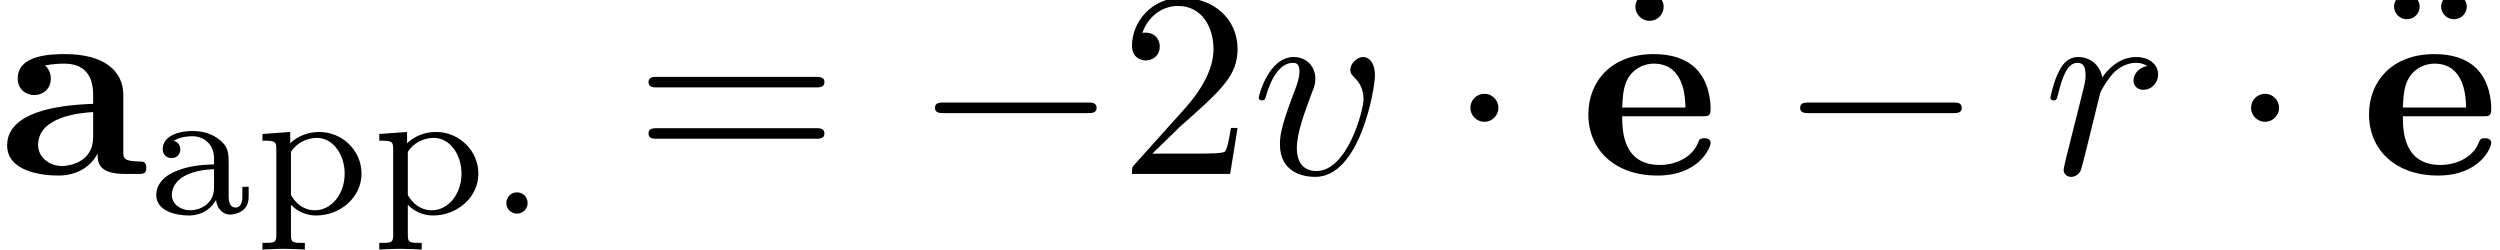 <?xml version='1.0' encoding='UTF-8'?>
<!-- This file was generated by dvisvgm 2.11.1 -->
<svg version='1.1' xmlns='http://www.w3.org/2000/svg' xmlns:xlink='http://www.w3.org/1999/xlink' width='94.135pt' height='9.401pt' viewBox='124.788 -6.55 94.135 9.401'>
<defs>
<path id='g3-114' d='M4.344-3.756C4.344-4.105 4.025-4.403 3.517-4.403C2.869-4.403 2.431-3.915 2.242-3.636C2.162-4.085 1.803-4.403 1.335-4.403C.877-4.403 .687-4.015 .598-3.836C.418-3.497 .289-2.899 .289-2.869C.289-2.77 .408-2.77 .408-2.77C.508-2.77 .518-2.78 .578-2.999C.747-3.706 .946-4.184 1.305-4.184C1.474-4.184 1.614-4.105 1.614-3.726C1.614-3.517 1.584-3.407 1.455-2.889L.877-.588C.847-.438 .787-.209 .787-.159C.787 .02 .927 .11 1.076 .11C1.196 .11 1.375 .03 1.445-.169C1.465-.209 1.803-1.564 1.843-1.743L2.162-3.039C2.202-3.168 2.481-3.636 2.72-3.856C2.8-3.925 3.088-4.184 3.517-4.184C3.776-4.184 3.935-4.065 3.935-4.065C3.636-4.015 3.417-3.776 3.417-3.517C3.417-3.357 3.527-3.168 3.796-3.168S4.344-3.397 4.344-3.756Z'/>
<path id='g3-118' d='M4.663-3.706C4.663-4.244 4.403-4.403 4.224-4.403C3.975-4.403 3.736-4.144 3.736-3.925C3.736-3.796 3.786-3.736 3.895-3.626C4.105-3.427 4.234-3.168 4.234-2.809C4.234-2.391 3.626-.11 2.461-.11C1.953-.11 1.724-.458 1.724-.976C1.724-1.534 1.993-2.262 2.301-3.088C2.371-3.258 2.421-3.397 2.421-3.587C2.421-4.035 2.102-4.403 1.604-4.403C.667-4.403 .289-2.959 .289-2.869C.289-2.77 .408-2.77 .408-2.77C.508-2.77 .518-2.79 .568-2.949C.857-3.955 1.285-4.184 1.574-4.184C1.654-4.184 1.823-4.184 1.823-3.866C1.823-3.616 1.724-3.347 1.654-3.168C1.215-2.012 1.086-1.554 1.086-1.126C1.086-.05 1.963 .11 2.421 .11C4.095 .11 4.663-3.188 4.663-3.706Z'/>
<path id='g2-0' d='M6.914-2.491C6.914-2.69 6.725-2.69 6.585-2.69H1.156C1.016-2.69 .827-2.69 .827-2.491S1.016-2.291 1.156-2.291H6.585C6.725-2.291 6.914-2.291 6.914-2.491Z'/>
<path id='g2-1' d='M1.913-2.491C1.913-2.78 1.674-3.019 1.385-3.019S.857-2.78 .857-2.491S1.096-1.963 1.385-1.963S1.913-2.202 1.913-2.491Z'/>
<path id='g4-50' d='M4.473-1.733H4.224C4.174-1.435 4.105-.996 4.005-.847C3.935-.767 3.278-.767 3.059-.767H1.265L2.321-1.793C3.875-3.168 4.473-3.706 4.473-4.702C4.473-5.838 3.577-6.635 2.361-6.635C1.235-6.635 .498-5.719 .498-4.832C.498-4.274 .996-4.274 1.026-4.274C1.196-4.274 1.544-4.394 1.544-4.802C1.544-5.061 1.365-5.32 1.016-5.32C.936-5.32 .917-5.32 .887-5.31C1.116-5.958 1.654-6.326 2.232-6.326C3.138-6.326 3.567-5.519 3.567-4.702C3.567-3.905 3.068-3.118 2.521-2.501L.608-.369C.498-.259 .498-.239 .498 0H4.194L4.473-1.733Z'/>
<path id='g4-61' d='M7.183-3.457C7.183-3.656 6.994-3.656 6.854-3.656H.887C.747-3.656 .558-3.656 .558-3.457S.747-3.258 .897-3.258H6.844C6.994-3.258 7.183-3.258 7.183-3.457ZM7.183-1.524C7.183-1.724 6.994-1.724 6.844-1.724H.897C.747-1.724 .558-1.724 .558-1.524S.747-1.325 .887-1.325H6.854C6.994-1.325 7.183-1.325 7.183-1.524Z'/>
<path id='g4-95' d='M1.913-6.017C1.913-6.286 1.684-6.545 1.385-6.545C1.046-6.545 .847-6.267 .847-6.017C.847-5.748 1.076-5.489 1.375-5.489C1.714-5.489 1.913-5.768 1.913-6.017Z'/>
<path id='g4-127' d='M2.092-6.027C2.092-6.267 1.883-6.496 1.614-6.496C1.305-6.496 1.126-6.247 1.126-6.027C1.126-5.778 1.335-5.549 1.604-5.549C1.913-5.549 2.092-5.798 2.092-6.027ZM3.866-6.027C3.866-6.267 3.656-6.496 3.387-6.496C3.078-6.496 2.899-6.247 2.899-6.027C2.899-5.778 3.108-5.549 3.377-5.549C3.686-5.549 3.866-5.798 3.866-6.027Z'/>
<path id='g0-46' d='M1.527-.398C1.527-.642 1.332-.802 1.13-.802C.886-.802 .725-.607 .725-.404C.725-.16 .921 0 1.123 0C1.367 0 1.527-.195 1.527-.398Z'/>
<path id='g0-97' d='M3.794-.628V-1.011H3.557V-.635C3.557-.565 3.557-.23 3.299-.23S3.041-.558 3.041-.649V-1.869C3.041-2.239 3.041-2.504 2.72-2.762C2.434-2.999 2.099-3.11 1.688-3.11C1.025-3.11 .558-2.859 .558-2.434C.558-2.211 .711-2.092 .893-2.092C1.081-2.092 1.22-2.232 1.22-2.42C1.22-2.538 1.165-2.685 .976-2.741C1.227-2.915 1.632-2.915 1.674-2.915C2.064-2.915 2.49-2.657 2.49-2.071V-1.855C2.106-1.841 1.646-1.82 1.137-1.632C.509-1.402 .314-1.018 .314-.704C.314-.105 1.039 .07 1.534 .07C2.092 .07 2.42-.244 2.566-.516C2.594-.23 2.783 .035 3.103 .035C3.103 .035 3.794 .035 3.794-.628ZM2.49-.983C2.49-.314 1.904-.126 1.59-.126C1.234-.126 .9-.363 .9-.704C.9-1.088 1.234-1.625 2.49-1.674V-.983Z'/>
<path id='g0-112' d='M4.073-1.506C4.073-2.364 3.361-3.075 2.476-3.075C2.078-3.075 1.674-2.929 1.388-2.65V-3.075L.342-2.999V-2.748C.83-2.748 .865-2.713 .865-2.42V.802C.865 1.102 .795 1.102 .342 1.102V1.353C.342 1.353 .844 1.325 1.137 1.325C1.395 1.325 1.876 1.346 1.939 1.353V1.102C1.485 1.102 1.416 1.102 1.416 .802V-.335C1.451-.3 1.778 .07 2.364 .07C3.285 .07 4.073-.621 4.073-1.506ZM3.438-1.506C3.438-.711 2.915-.126 2.322-.126C1.709-.126 1.437-.663 1.416-.704V-2.322C1.625-2.671 2.029-2.852 2.399-2.852C2.985-2.852 3.438-2.239 3.438-1.506Z'/>
<path id='g1-97' d='M5.509-.239C5.509-.468 5.38-.468 5.25-.468C4.643-.478 4.643-.608 4.643-.837V-2.979C4.643-3.866 3.935-4.513 2.451-4.513C1.883-4.513 .667-4.473 .667-3.597C.667-3.158 1.016-2.969 1.285-2.969C1.594-2.969 1.913-3.178 1.913-3.597C1.913-3.895 1.724-4.065 1.694-4.085C1.973-4.144 2.291-4.154 2.411-4.154C3.158-4.154 3.507-3.736 3.507-2.979V-2.64C2.8-2.61 .269-2.521 .269-1.076C.269-.12 1.504 .06 2.192 .06C2.989 .06 3.457-.349 3.676-.767C3.676-.458 3.676 0 4.712 0H5.191C5.39 0 5.509 0 5.509-.239ZM3.507-1.385C3.507-.428 2.59-.299 2.341-.299C1.833-.299 1.435-.648 1.435-1.086C1.435-2.162 3.009-2.301 3.507-2.331V-1.385Z'/>
<path id='g1-101' d='M4.922-1.166C4.922-1.345 4.732-1.345 4.682-1.345C4.513-1.345 4.493-1.295 4.433-1.136C4.224-.658 3.656-.339 3.009-.339C1.604-.339 1.594-1.664 1.594-2.172H4.603C4.822-2.172 4.922-2.172 4.922-2.441C4.922-2.75 4.862-3.477 4.364-3.975C3.995-4.334 3.467-4.513 2.78-4.513C1.186-4.513 .319-3.487 .319-2.242C.319-.907 1.315 .06 2.919 .06C4.493 .06 4.922-.996 4.922-1.166ZM3.975-2.501H1.594C1.614-2.889 1.624-3.308 1.833-3.636C2.092-4.035 2.491-4.154 2.78-4.154C3.945-4.154 3.965-2.849 3.975-2.501Z'/>
</defs>
<g id='page1'>
<use x='124.788' y='0' xlink:href='#g1-97'/>
<use x='130.357' y='1.494' xlink:href='#g0-97'/>
<use x='134.328' y='1.494' xlink:href='#g0-112'/>
<use x='138.728' y='1.494' xlink:href='#g0-112'/>
<use x='143.128' y='1.494' xlink:href='#g0-46'/>
<use x='148.649' y='0' xlink:href='#g4-61'/>
<use x='159.166' y='0' xlink:href='#g2-0'/>
<use x='166.914' y='0' xlink:href='#g4-50'/>
<use x='171.896' y='0' xlink:href='#g3-118'/>
<use x='179.296' y='0' xlink:href='#g2-1'/>
<use x='185.519' y='-.277' xlink:href='#g4-95'/>
<use x='184.277' y='0' xlink:href='#g1-101'/>
<use x='191.743' y='0' xlink:href='#g2-0'/>
<use x='201.705' y='0' xlink:href='#g3-114'/>
<use x='208.691' y='0' xlink:href='#g2-1'/>
<use x='213.807' y='-.277' xlink:href='#g4-127'/>
<use x='213.672' y='0' xlink:href='#g1-101'/>
</g>
</svg>